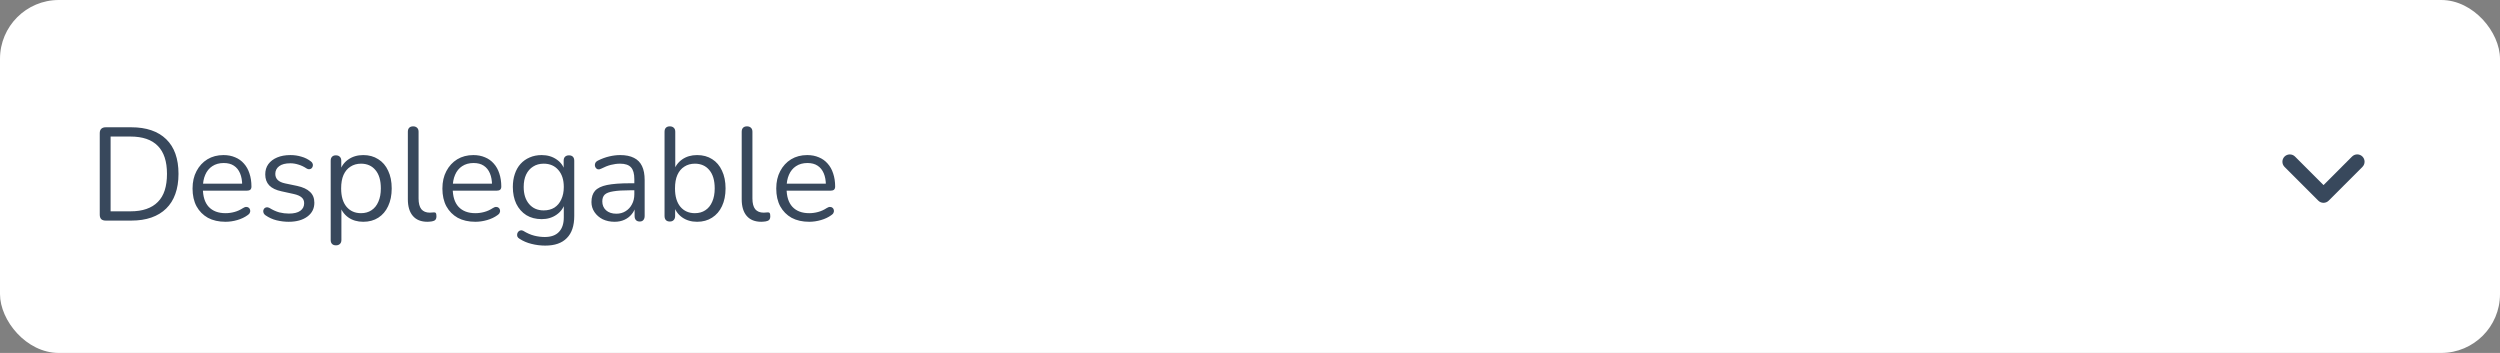 <svg width="340" height="48" viewBox="0 0 340 48" fill="none" xmlns="http://www.w3.org/2000/svg">
<rect x="0" y="0" width="340" height="48" fill="#808080" stroke="none"/>
<rect width="340" height="48" rx="8" fill="white"/>
<path d="M14.376 30C14.112 30 13.908 29.934 13.764 29.802C13.632 29.658 13.566 29.454 13.566 29.19V18.12C13.566 17.856 13.632 17.658 13.764 17.526C13.908 17.382 14.112 17.31 14.376 17.31H17.85C19.902 17.31 21.486 17.85 22.602 18.93C23.718 20.01 24.276 21.582 24.276 23.646C24.276 24.678 24.132 25.59 23.844 26.382C23.568 27.162 23.154 27.822 22.602 28.362C22.05 28.902 21.378 29.31 20.586 29.586C19.794 29.862 18.882 30 17.85 30H14.376ZM15.042 28.74H17.742C18.582 28.74 19.308 28.632 19.92 28.416C20.544 28.2 21.06 27.882 21.468 27.462C21.888 27.042 22.2 26.514 22.404 25.878C22.608 25.23 22.71 24.486 22.71 23.646C22.71 21.954 22.296 20.688 21.468 19.848C20.64 18.996 19.398 18.57 17.742 18.57H15.042V28.74ZM30.669 30.162C29.745 30.162 28.947 29.982 28.275 29.622C27.615 29.25 27.099 28.728 26.727 28.056C26.367 27.384 26.187 26.58 26.187 25.644C26.187 24.732 26.367 23.94 26.727 23.268C27.087 22.584 27.579 22.05 28.203 21.666C28.839 21.282 29.571 21.09 30.399 21.09C30.987 21.09 31.515 21.192 31.983 21.396C32.451 21.588 32.847 21.87 33.171 22.242C33.507 22.614 33.759 23.064 33.927 23.592C34.107 24.12 34.197 24.714 34.197 25.374C34.197 25.566 34.143 25.71 34.035 25.806C33.927 25.89 33.771 25.932 33.567 25.932H27.303V24.978H33.225L32.937 25.212C32.937 24.564 32.841 24.018 32.649 23.574C32.457 23.118 32.175 22.77 31.803 22.53C31.443 22.29 30.987 22.17 30.435 22.17C29.823 22.17 29.301 22.314 28.869 22.602C28.449 22.878 28.131 23.268 27.915 23.772C27.699 24.264 27.591 24.84 27.591 25.5V25.608C27.591 26.712 27.855 27.552 28.383 28.128C28.923 28.704 29.685 28.992 30.669 28.992C31.077 28.992 31.479 28.938 31.875 28.83C32.283 28.722 32.679 28.542 33.063 28.29C33.231 28.182 33.381 28.134 33.513 28.146C33.657 28.146 33.771 28.188 33.855 28.272C33.939 28.344 33.993 28.44 34.017 28.56C34.053 28.668 34.041 28.788 33.981 28.92C33.933 29.052 33.831 29.166 33.675 29.262C33.279 29.55 32.811 29.772 32.271 29.928C31.731 30.084 31.197 30.162 30.669 30.162ZM39.26 30.162C38.719 30.162 38.173 30.096 37.621 29.964C37.081 29.832 36.578 29.604 36.109 29.28C35.989 29.196 35.906 29.1 35.858 28.992C35.809 28.872 35.791 28.758 35.803 28.65C35.828 28.53 35.876 28.428 35.947 28.344C36.032 28.26 36.127 28.212 36.236 28.2C36.355 28.176 36.487 28.2 36.632 28.272C37.099 28.56 37.55 28.764 37.981 28.884C38.425 28.992 38.864 29.046 39.295 29.046C39.98 29.046 40.495 28.92 40.843 28.668C41.191 28.416 41.365 28.074 41.365 27.642C41.365 27.306 41.252 27.042 41.023 26.85C40.795 26.646 40.435 26.49 39.944 26.382L38.306 26.022C37.55 25.866 36.986 25.596 36.614 25.212C36.254 24.828 36.074 24.33 36.074 23.718C36.074 23.178 36.212 22.716 36.487 22.332C36.776 21.936 37.178 21.63 37.694 21.414C38.209 21.198 38.809 21.09 39.493 21.09C40.022 21.09 40.52 21.162 40.987 21.306C41.468 21.438 41.9 21.654 42.283 21.954C42.404 22.038 42.481 22.14 42.517 22.26C42.566 22.368 42.572 22.482 42.535 22.602C42.511 22.71 42.458 22.806 42.373 22.89C42.289 22.962 42.188 23.004 42.068 23.016C41.947 23.028 41.822 22.992 41.69 22.908C41.33 22.668 40.964 22.494 40.592 22.386C40.219 22.266 39.853 22.206 39.493 22.206C38.822 22.206 38.312 22.338 37.964 22.602C37.615 22.866 37.441 23.214 37.441 23.646C37.441 23.982 37.55 24.258 37.766 24.474C37.981 24.69 38.318 24.846 38.773 24.942L40.411 25.284C41.191 25.452 41.773 25.722 42.157 26.094C42.553 26.454 42.752 26.946 42.752 27.57C42.752 28.362 42.434 28.992 41.797 29.46C41.161 29.928 40.316 30.162 39.26 30.162ZM45.694 33.366C45.453 33.366 45.273 33.3 45.154 33.168C45.033 33.048 44.974 32.868 44.974 32.628V21.864C44.974 21.624 45.033 21.444 45.154 21.324C45.273 21.192 45.447 21.126 45.675 21.126C45.916 21.126 46.096 21.192 46.215 21.324C46.347 21.444 46.413 21.624 46.413 21.864V23.574L46.215 23.322C46.407 22.638 46.785 22.098 47.349 21.702C47.925 21.294 48.609 21.09 49.401 21.09C50.181 21.09 50.859 21.276 51.435 21.648C52.023 22.008 52.474 22.53 52.785 23.214C53.109 23.886 53.272 24.69 53.272 25.626C53.272 26.55 53.109 27.354 52.785 28.038C52.474 28.71 52.029 29.232 51.453 29.604C50.877 29.976 50.194 30.162 49.401 30.162C48.609 30.162 47.931 29.964 47.367 29.568C46.803 29.16 46.419 28.62 46.215 27.948H46.431V32.628C46.431 32.868 46.365 33.048 46.233 33.168C46.102 33.3 45.922 33.366 45.694 33.366ZM49.096 28.992C49.648 28.992 50.121 28.86 50.517 28.596C50.925 28.332 51.237 27.948 51.453 27.444C51.681 26.94 51.795 26.334 51.795 25.626C51.795 24.534 51.55 23.7 51.057 23.124C50.578 22.548 49.923 22.26 49.096 22.26C48.556 22.26 48.081 22.392 47.673 22.656C47.266 22.908 46.947 23.286 46.719 23.79C46.504 24.282 46.395 24.894 46.395 25.626C46.395 26.706 46.642 27.54 47.133 28.128C47.626 28.704 48.279 28.992 49.096 28.992ZM58.132 30.162C57.268 30.162 56.608 29.898 56.152 29.37C55.696 28.842 55.468 28.086 55.468 27.102V17.922C55.468 17.682 55.528 17.502 55.648 17.382C55.768 17.25 55.948 17.184 56.188 17.184C56.416 17.184 56.596 17.25 56.728 17.382C56.86 17.502 56.926 17.682 56.926 17.922V26.994C56.926 27.642 57.052 28.128 57.304 28.452C57.568 28.764 57.952 28.92 58.456 28.92C58.564 28.92 58.66 28.914 58.744 28.902C58.828 28.89 58.912 28.884 58.996 28.884C59.128 28.872 59.218 28.902 59.266 28.974C59.326 29.046 59.356 29.19 59.356 29.406C59.356 29.622 59.308 29.784 59.212 29.892C59.116 30 58.96 30.072 58.744 30.108C58.648 30.12 58.546 30.132 58.438 30.144C58.33 30.156 58.228 30.162 58.132 30.162ZM64.648 30.162C63.724 30.162 62.926 29.982 62.254 29.622C61.594 29.25 61.078 28.728 60.706 28.056C60.346 27.384 60.166 26.58 60.166 25.644C60.166 24.732 60.346 23.94 60.706 23.268C61.066 22.584 61.558 22.05 62.182 21.666C62.818 21.282 63.55 21.09 64.378 21.09C64.966 21.09 65.494 21.192 65.962 21.396C66.43 21.588 66.826 21.87 67.15 22.242C67.486 22.614 67.738 23.064 67.906 23.592C68.086 24.12 68.176 24.714 68.176 25.374C68.176 25.566 68.122 25.71 68.014 25.806C67.906 25.89 67.75 25.932 67.546 25.932H61.282V24.978H67.204L66.916 25.212C66.916 24.564 66.82 24.018 66.628 23.574C66.436 23.118 66.154 22.77 65.782 22.53C65.422 22.29 64.966 22.17 64.414 22.17C63.802 22.17 63.28 22.314 62.848 22.602C62.428 22.878 62.11 23.268 61.894 23.772C61.678 24.264 61.57 24.84 61.57 25.5V25.608C61.57 26.712 61.834 27.552 62.362 28.128C62.902 28.704 63.664 28.992 64.648 28.992C65.056 28.992 65.458 28.938 65.854 28.83C66.262 28.722 66.658 28.542 67.042 28.29C67.21 28.182 67.36 28.134 67.492 28.146C67.636 28.146 67.75 28.188 67.834 28.272C67.918 28.344 67.972 28.44 67.996 28.56C68.032 28.668 68.02 28.788 67.96 28.92C67.912 29.052 67.81 29.166 67.654 29.262C67.258 29.55 66.79 29.772 66.25 29.928C65.71 30.084 65.176 30.162 64.648 30.162ZM74.156 33.402C73.52 33.402 72.896 33.324 72.284 33.168C71.684 33.024 71.138 32.79 70.646 32.466C70.502 32.382 70.406 32.28 70.358 32.16C70.322 32.04 70.316 31.92 70.34 31.8C70.364 31.692 70.418 31.59 70.502 31.494C70.586 31.41 70.682 31.356 70.79 31.332C70.91 31.308 71.03 31.326 71.15 31.386C71.678 31.71 72.182 31.932 72.662 32.052C73.142 32.172 73.616 32.232 74.084 32.232C74.936 32.232 75.578 32.004 76.01 31.548C76.454 31.092 76.676 30.432 76.676 29.568V27.534H76.856C76.676 28.23 76.292 28.782 75.704 29.19C75.128 29.598 74.45 29.802 73.67 29.802C72.866 29.802 72.17 29.622 71.582 29.262C70.994 28.89 70.538 28.374 70.214 27.714C69.902 27.054 69.746 26.292 69.746 25.428C69.746 24.78 69.836 24.192 70.016 23.664C70.196 23.124 70.454 22.668 70.79 22.296C71.138 21.912 71.552 21.618 72.032 21.414C72.524 21.198 73.07 21.09 73.67 21.09C74.462 21.09 75.146 21.294 75.722 21.702C76.298 22.098 76.67 22.638 76.838 23.322L76.658 23.538V21.864C76.658 21.624 76.718 21.444 76.838 21.324C76.97 21.192 77.15 21.126 77.378 21.126C77.618 21.126 77.798 21.192 77.918 21.324C78.038 21.444 78.098 21.624 78.098 21.864V29.37C78.098 30.702 77.762 31.704 77.09 32.376C76.43 33.06 75.452 33.402 74.156 33.402ZM73.94 28.614C74.504 28.614 74.99 28.488 75.398 28.236C75.806 27.972 76.118 27.6 76.334 27.12C76.562 26.64 76.676 26.076 76.676 25.428C76.676 24.456 76.43 23.688 75.938 23.124C75.446 22.548 74.78 22.26 73.94 22.26C73.388 22.26 72.908 22.392 72.5 22.656C72.092 22.908 71.774 23.274 71.546 23.754C71.33 24.222 71.222 24.78 71.222 25.428C71.222 26.4 71.468 27.174 71.96 27.75C72.452 28.326 73.112 28.614 73.94 28.614ZM83.587 30.162C82.987 30.162 82.447 30.048 81.967 29.82C81.499 29.58 81.127 29.256 80.851 28.848C80.575 28.44 80.437 27.984 80.437 27.48C80.437 26.832 80.599 26.322 80.923 25.95C81.259 25.578 81.805 25.314 82.561 25.158C83.329 25.002 84.373 24.924 85.693 24.924H86.503V25.878H85.711C84.739 25.878 83.971 25.926 83.407 26.022C82.855 26.106 82.465 26.256 82.237 26.472C82.021 26.688 81.913 26.994 81.913 27.39C81.913 27.882 82.081 28.284 82.417 28.596C82.765 28.908 83.233 29.064 83.821 29.064C84.301 29.064 84.721 28.95 85.081 28.722C85.453 28.494 85.741 28.182 85.945 27.786C86.161 27.39 86.269 26.934 86.269 26.418V24.366C86.269 23.622 86.119 23.088 85.819 22.764C85.519 22.428 85.027 22.26 84.343 22.26C83.923 22.26 83.503 22.314 83.083 22.422C82.663 22.53 82.219 22.704 81.751 22.944C81.583 23.028 81.439 23.058 81.319 23.034C81.199 22.998 81.103 22.932 81.031 22.836C80.959 22.74 80.917 22.632 80.905 22.512C80.893 22.38 80.917 22.254 80.977 22.134C81.049 22.014 81.157 21.918 81.301 21.846C81.829 21.582 82.351 21.39 82.867 21.27C83.383 21.15 83.875 21.09 84.343 21.09C85.099 21.09 85.723 21.216 86.215 21.468C86.707 21.708 87.073 22.08 87.313 22.584C87.553 23.076 87.673 23.712 87.673 24.492V29.37C87.673 29.61 87.613 29.796 87.493 29.928C87.385 30.06 87.223 30.126 87.007 30.126C86.779 30.126 86.605 30.06 86.485 29.928C86.365 29.796 86.305 29.61 86.305 29.37V27.966H86.467C86.371 28.422 86.185 28.812 85.909 29.136C85.645 29.46 85.315 29.712 84.919 29.892C84.523 30.072 84.079 30.162 83.587 30.162ZM94.806 30.162C94.014 30.162 93.33 29.958 92.754 29.55C92.19 29.142 91.812 28.596 91.62 27.912L91.818 27.714V29.37C91.818 29.61 91.752 29.796 91.62 29.928C91.5 30.06 91.326 30.126 91.098 30.126C90.858 30.126 90.678 30.06 90.558 29.928C90.438 29.796 90.378 29.61 90.378 29.37V17.922C90.378 17.682 90.438 17.502 90.558 17.382C90.678 17.25 90.858 17.184 91.098 17.184C91.326 17.184 91.506 17.25 91.638 17.382C91.77 17.502 91.836 17.682 91.836 17.922V23.286H91.62C91.824 22.614 92.208 22.08 92.772 21.684C93.336 21.288 94.014 21.09 94.806 21.09C95.598 21.09 96.282 21.276 96.858 21.648C97.434 22.008 97.878 22.53 98.19 23.214C98.514 23.886 98.676 24.69 98.676 25.626C98.676 26.55 98.514 27.354 98.19 28.038C97.878 28.71 97.428 29.232 96.84 29.604C96.264 29.976 95.586 30.162 94.806 30.162ZM94.5 28.992C95.052 28.992 95.526 28.86 95.922 28.596C96.33 28.332 96.642 27.948 96.858 27.444C97.086 26.94 97.2 26.334 97.2 25.626C97.2 24.534 96.954 23.7 96.462 23.124C95.982 22.548 95.328 22.26 94.5 22.26C93.96 22.26 93.486 22.392 93.078 22.656C92.67 22.908 92.352 23.286 92.124 23.79C91.908 24.282 91.8 24.894 91.8 25.626C91.8 26.706 92.046 27.54 92.538 28.128C93.03 28.704 93.684 28.992 94.5 28.992ZM103.536 30.162C102.672 30.162 102.012 29.898 101.556 29.37C101.1 28.842 100.872 28.086 100.872 27.102V17.922C100.872 17.682 100.932 17.502 101.052 17.382C101.172 17.25 101.352 17.184 101.592 17.184C101.82 17.184 102 17.25 102.132 17.382C102.264 17.502 102.33 17.682 102.33 17.922V26.994C102.33 27.642 102.456 28.128 102.708 28.452C102.972 28.764 103.356 28.92 103.86 28.92C103.968 28.92 104.064 28.914 104.148 28.902C104.232 28.89 104.316 28.884 104.4 28.884C104.532 28.872 104.622 28.902 104.67 28.974C104.73 29.046 104.76 29.19 104.76 29.406C104.76 29.622 104.712 29.784 104.616 29.892C104.52 30 104.364 30.072 104.148 30.108C104.052 30.12 103.95 30.132 103.842 30.144C103.734 30.156 103.632 30.162 103.536 30.162ZM110.052 30.162C109.128 30.162 108.33 29.982 107.658 29.622C106.998 29.25 106.482 28.728 106.11 28.056C105.75 27.384 105.57 26.58 105.57 25.644C105.57 24.732 105.75 23.94 106.11 23.268C106.47 22.584 106.962 22.05 107.586 21.666C108.222 21.282 108.954 21.09 109.782 21.09C110.37 21.09 110.898 21.192 111.366 21.396C111.834 21.588 112.23 21.87 112.554 22.242C112.89 22.614 113.142 23.064 113.31 23.592C113.49 24.12 113.58 24.714 113.58 25.374C113.58 25.566 113.526 25.71 113.418 25.806C113.31 25.89 113.154 25.932 112.95 25.932H106.686V24.978H112.608L112.32 25.212C112.32 24.564 112.224 24.018 112.032 23.574C111.84 23.118 111.558 22.77 111.186 22.53C110.826 22.29 110.37 22.17 109.818 22.17C109.206 22.17 108.684 22.314 108.252 22.602C107.832 22.878 107.514 23.268 107.298 23.772C107.082 24.264 106.974 24.84 106.974 25.5V25.608C106.974 26.712 107.238 27.552 107.766 28.128C108.306 28.704 109.068 28.992 110.052 28.992C110.46 28.992 110.862 28.938 111.258 28.83C111.666 28.722 112.062 28.542 112.446 28.29C112.614 28.182 112.764 28.134 112.896 28.146C113.04 28.146 113.154 28.188 113.238 28.272C113.322 28.344 113.376 28.44 113.4 28.56C113.436 28.668 113.424 28.788 113.364 28.92C113.316 29.052 113.214 29.166 113.058 29.262C112.662 29.55 112.194 29.772 111.654 29.928C111.114 30.084 110.58 30.162 110.052 30.162Z" fill="#38485C"/>
<g clip-path="url(#clip0_3847_9296)">
<path d="M312.12 21.29L316 25.17L319.88 21.29C320.27 20.9 320.9 20.9 321.29 21.29C321.68 21.68 321.68 22.31 321.29 22.7L316.7 27.29C316.31 27.68 315.68 27.68 315.29 27.29L310.7 22.7C310.31 22.31 310.31 21.68 310.7 21.29C311.09 20.91 311.73 20.9 312.12 21.29Z" fill="#38485C"/>
</g>
<defs>
<clipPath id="clip0_3847_9296">
<rect width="24" height="24" fill="white" transform="translate(304 12)"/>
</clipPath>
</defs>
</svg>
